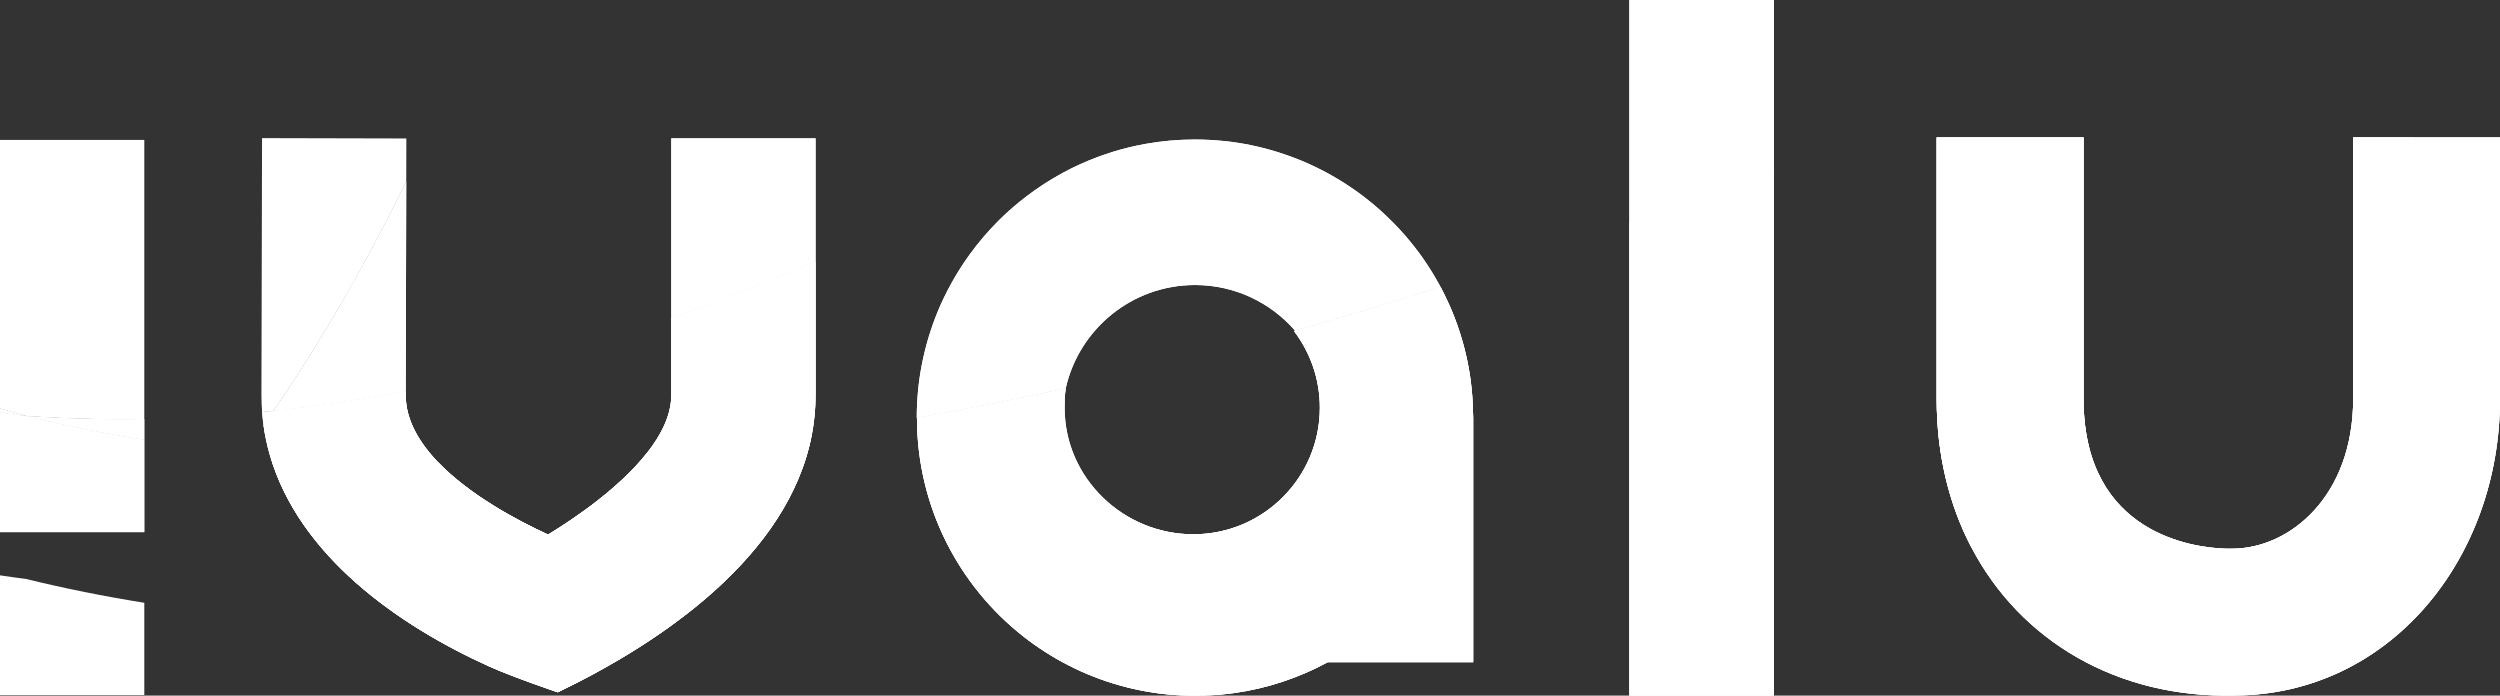 <?xml version="1.0" encoding="utf-8"?>
<!-- Generator: Adobe Illustrator 24.2.3, SVG Export Plug-In . SVG Version: 6.00 Build 0)  -->
<svg version="1.1" id="Ebene_1" xmlns="http://www.w3.org/2000/svg" xmlns:xlink="http://www.w3.org/1999/xlink" x="0px" y="0px"
	 viewBox="0 0 797.84 222" style="enable-background:new 0 0 797.84 222;" xml:space="preserve">
<rect x="0" y="0" width="797.84" height="222" fill="#333333" stroke="none"/>
<style type="text/css">
	.st0{fill:#FFFFFF;}
</style>
<g>
	<path class="st0" d="M566.08,0h-46.05v70.88c15.49-5.67,30.85-11.57,46.05-17.68V0z"/>
	<path class="st0" d="M566.08,0h-46.05v70.88c15.49-5.67,30.85-11.57,46.05-17.68V0z"/>
	<path class="st0" d="M566.08,0h-46.05v70.88c15.49-5.67,30.85-11.57,46.05-17.68V0z"/>
	<path class="st0" d="M419.42,53.08c0.28,0.13,0.56,0.27,0.84,0.4C419.98,53.34,419.7,53.21,419.42,53.08z"/>
	<path class="st0" d="M428.95,58.35c0.27,0.17,0.53,0.34,0.8,0.52C429.49,58.69,429.22,58.52,428.95,58.35z"/>
	<path class="st0" d="M430.48,59.34c0.27,0.18,0.55,0.37,0.82,0.55C431.03,59.71,430.75,59.53,430.48,59.34z"/>
	<path class="st0" d="M432.06,60.42c0.45,0.31,0.89,0.62,1.33,0.94C432.94,61.04,432.5,60.73,432.06,60.42z"/>
	<path class="st0" d="M426.85,57.05c0.26,0.15,0.51,0.31,0.77,0.46C427.37,57.36,427.11,57.21,426.85,57.05z"/>
	<path class="st0" d="M434,61.82c0.29,0.21,0.57,0.42,0.85,0.64C434.57,62.24,434.29,62.03,434,61.82z"/>
	<path class="st0" d="M425.24,56.11c0.26,0.15,0.51,0.3,0.77,0.45C425.76,56.41,425.5,56.26,425.24,56.11z"/>
	<path class="st0" d="M421.43,54.06c0.25,0.13,0.49,0.25,0.74,0.38C421.92,54.31,421.67,54.18,421.43,54.06z"/>
	<path class="st0" d="M423.15,54.96c0.26,0.14,0.52,0.28,0.78,0.42C423.66,55.23,423.4,55.09,423.15,54.96z"/>
	<path class="st0" d="M444.75,71.17c-0.91-0.93-1.84-1.84-2.79-2.73C442.91,69.33,443.85,70.24,444.75,71.17z"/>
	<path class="st0" d="M438.75,65.57c0.59,0.5,1.18,1.01,1.75,1.53C439.92,66.58,439.34,66.07,438.75,65.57z"/>
	<path class="st0" d="M447.99,74.65c0.3,0.34,0.59,0.67,0.88,1.01C448.58,75.33,448.29,74.99,447.99,74.65z"/>
	<path class="st0" d="M445.05,71.47c0.94,0.97,1.85,1.95,2.75,2.96C446.9,73.42,445.99,72.44,445.05,71.47z"/>
	<path class="st0" d="M448.98,75.79c0.6,0.71,1.19,1.42,1.77,2.15C450.17,77.21,449.58,76.49,448.98,75.79z"/>
	<path class="st0" d="M440.69,67.27c0.3,0.27,0.6,0.54,0.89,0.82C441.29,67.81,440.99,67.54,440.69,67.27z"/>
	<path class="st0" d="M450.78,77.98c0.29,0.36,0.57,0.73,0.86,1.09C451.36,78.71,451.07,78.34,450.78,77.98z"/>
	<path class="st0" d="M437.41,64.46c0.29,0.24,0.59,0.48,0.88,0.72C438,64.94,437.71,64.7,437.41,64.46z"/>
	<path class="st0" d="M435.42,62.88c0.51,0.39,1.01,0.79,1.51,1.19C436.43,63.67,435.92,63.27,435.42,62.88z"/>
	<path class="st0" d="M451.77,79.25c0.85,1.11,1.68,2.24,2.48,3.38C453.45,81.48,452.62,80.35,451.77,79.25z"/>
	<path class="st0" d="M454.37,82.81c0.8,1.15,1.57,2.33,2.31,3.52C455.94,85.14,455.17,83.96,454.37,82.81z"/>
	<path class="st0" d="M456.79,86.49c0.75,1.21,1.48,2.44,2.17,3.69C458.27,88.94,457.54,87.7,456.79,86.49z"/>
	<path class="st0" d="M332.68,59.06c0.52-0.34,1.05-0.68,1.58-1.02C333.73,58.38,333.2,58.72,332.68,59.06z"/>
	<path class="st0" d="M325.56,64.26c0.63-0.51,1.27-1.01,1.92-1.51C326.83,63.25,326.19,63.75,325.56,64.26z"/>
	<path class="st0" d="M417.51,52.19c0.23,0.1,0.47,0.21,0.7,0.32C417.98,52.4,417.74,52.3,417.51,52.19z"/>
	<path class="st0" d="M304.91,88.19c0.35-0.6,0.72-1.2,1.08-1.79C305.63,87,305.26,87.59,304.91,88.19z"/>
	<path class="st0" d="M336.62,56.61c0.87-0.51,1.75-1.01,2.64-1.49C338.37,55.6,337.5,56.1,336.62,56.61z"/>
	<path class="st0" d="M398.94,46.26c0.19,0.04,0.38,0.08,0.57,0.12C399.32,46.34,399.13,46.3,398.94,46.26z"/>
	<path class="st0" d="M401.29,46.77c0.07,0.02,0.15,0.03,0.22,0.05C401.44,46.8,401.36,46.78,401.29,46.77z"/>
	<path class="st0" d="M392.53,45.22c0.15,0.02,0.3,0.04,0.46,0.06C392.83,45.26,392.68,45.23,392.53,45.22z"/>
	<path class="st0" d="M390.13,44.95c0.15,0.01,0.3,0.03,0.45,0.04C390.43,44.98,390.28,44.96,390.13,44.95z"/>
	<path class="st0" d="M394.56,45.5c0.18,0.03,0.35,0.05,0.53,0.08C394.91,45.55,394.73,45.52,394.56,45.5z"/>
	<path class="st0" d="M403.27,47.25c0.2,0.05,0.39,0.1,0.59,0.15C403.67,47.35,403.47,47.3,403.27,47.25z"/>
	<path class="st0" d="M388,44.76c0.17,0.01,0.34,0.03,0.52,0.04C388.34,44.79,388.17,44.78,388,44.76z"/>
	<path class="st0" d="M411.7,49.84c0.2,0.07,0.39,0.15,0.59,0.22C412.09,49.99,411.89,49.91,411.7,49.84z"/>
	<path class="st0" d="M413.51,50.52c0.22,0.08,0.43,0.17,0.65,0.25C413.94,50.69,413.72,50.61,413.51,50.52z"/>
	<path class="st0" d="M415.78,51.44c0.19,0.08,0.37,0.16,0.56,0.24C416.15,51.6,415.97,51.52,415.78,51.44z"/>
	<path class="st0" d="M409.44,49.06c0.19,0.06,0.38,0.12,0.56,0.19C409.81,49.18,409.63,49.12,409.44,49.06z"/>
	<path class="st0" d="M407.53,48.44c0.2,0.06,0.4,0.12,0.6,0.19C407.92,48.57,407.73,48.5,407.53,48.44z"/>
	<path class="st0" d="M405.33,47.8c0.14,0.04,0.28,0.08,0.42,0.12C405.62,47.87,405.48,47.84,405.33,47.8z"/>
	<path class="st0" d="M396.99,45.89c0.12,0.02,0.23,0.04,0.35,0.06C397.23,45.93,397.11,45.91,396.99,45.89z"/>
	<path class="st0" d="M309.57,81.1c2.74-3.76,5.76-7.3,9.04-10.59C315.33,73.79,312.31,77.34,309.57,81.1z"/>
	<path class="st0" d="M385.69,44.63c0.1,0,0.21,0.01,0.31,0.01C385.9,44.63,385.8,44.63,385.69,44.63z"/>
	<path class="st0" d="M383.4,44.54c0.18,0,0.36,0.01,0.55,0.01C383.77,44.55,383.59,44.55,383.4,44.54z"/>
	<path class="st0" d="M350.08,50.2c0.5-0.19,0.99-0.37,1.49-0.55C351.07,49.83,350.58,50.01,350.08,50.2z"/>
	<polygon class="st0" points="381.37,44.52 381.37,44.52 381.37,44.52 	"/>
	<path class="st0" d="M410,49.24c0.57,0.19,1.13,0.39,1.7,0.6C411.14,49.64,410.57,49.44,410,49.24z"/>
	<path class="st0" d="M403.86,47.4c0.49,0.13,0.98,0.26,1.47,0.4C404.85,47.66,404.36,47.53,403.86,47.4z"/>
	<path class="st0" d="M420.26,53.48c0.39,0.19,0.78,0.38,1.17,0.58C421.04,53.86,420.65,53.67,420.26,53.48z"/>
	<path class="st0" d="M456.69,86.33c0.03,0.05,0.07,0.11,0.1,0.16C456.75,86.44,456.72,86.38,456.69,86.33z"/>
	<path class="st0" d="M408.12,48.63c0.44,0.14,0.88,0.28,1.32,0.43C409,48.91,408.56,48.77,408.12,48.63z"/>
	<path class="st0" d="M412.29,50.06c0.41,0.15,0.82,0.31,1.22,0.46C413.1,50.37,412.7,50.21,412.29,50.06z"/>
	<path class="st0" d="M416.34,51.68c0.39,0.17,0.78,0.34,1.17,0.51C417.12,52.02,416.73,51.85,416.34,51.68z"/>
	<path class="st0" d="M418.21,52.51c0.41,0.19,0.81,0.37,1.21,0.57C419.02,52.88,418.62,52.7,418.21,52.51z"/>
	<path class="st0" d="M414.15,50.78c0.54,0.22,1.09,0.44,1.63,0.66C415.24,51.21,414.7,50.99,414.15,50.78z"/>
	<path class="st0" d="M405.76,47.91c0.59,0.17,1.18,0.35,1.77,0.53C406.94,48.26,406.35,48.08,405.76,47.91z"/>
	<path class="st0" d="M386,44.64c0.67,0.03,1.33,0.08,1.99,0.13C387.33,44.72,386.67,44.67,386,44.64z"/>
	<path class="st0" d="M388.51,44.81c0.54,0.04,1.08,0.09,1.62,0.14C389.59,44.9,389.05,44.85,388.51,44.81z"/>
	<path class="st0" d="M383.95,44.56c0.58,0.02,1.16,0.04,1.74,0.07C385.11,44.6,384.53,44.58,383.95,44.56z"/>
	<path class="st0" d="M381.37,44.52c0.68,0,1.36,0.01,2.04,0.03C382.73,44.53,382.05,44.52,381.37,44.52z"/>
	<path class="st0" d="M390.58,44.99c0.65,0.07,1.3,0.14,1.95,0.22C391.88,45.13,391.23,45.06,390.58,44.99z"/>
	<path class="st0" d="M401.51,46.82c0.59,0.14,1.18,0.28,1.76,0.43C402.69,47.1,402.1,46.95,401.51,46.82z"/>
	<path class="st0" d="M399.51,46.38c0.59,0.12,1.19,0.25,1.78,0.39C400.7,46.63,400.11,46.5,399.51,46.38z"/>
	<path class="st0" d="M392.98,45.28c0.53,0.07,1.05,0.14,1.57,0.22C394.03,45.42,393.51,45.34,392.98,45.28z"/>
	<path class="st0" d="M395.08,45.57c0.64,0.1,1.28,0.2,1.91,0.32C396.36,45.78,395.72,45.67,395.08,45.57z"/>
	<path class="st0" d="M397.34,45.96c0.54,0.1,1.07,0.2,1.6,0.31C398.41,46.16,397.88,46.05,397.34,45.96z"/>
	<path class="st0" d="M447.8,74.43c0.07,0.07,0.13,0.15,0.2,0.22C447.93,74.58,447.86,74.51,447.8,74.43z"/>
	<path class="st0" d="M458.96,90.19c0.02,0.03,0.04,0.07,0.06,0.1C459,90.25,458.98,90.22,458.96,90.19z"/>
	<path class="st0" d="M448.87,75.67c0.03,0.04,0.07,0.08,0.1,0.12C448.94,75.75,448.91,75.71,448.87,75.67z"/>
	<path class="st0" d="M444.75,71.17c0.1,0.1,0.2,0.2,0.3,0.3C444.95,71.37,444.85,71.27,444.75,71.17z"/>
	<path class="st0" d="M441.59,68.09c0.13,0.12,0.25,0.24,0.38,0.35C441.84,68.32,441.71,68.21,441.59,68.09z"/>
	<path class="st0" d="M451.64,79.08c0.04,0.06,0.09,0.11,0.13,0.17C451.73,79.19,451.68,79.13,451.64,79.08z"/>
	<path class="st0" d="M381.37,44.52c-5.36,0-10.61,0.48-15.71,1.39C370.76,44.99,376,44.52,381.37,44.52L381.37,44.52z"/>
	<path class="st0" d="M454.25,82.63c0.04,0.06,0.08,0.12,0.13,0.18C454.33,82.75,454.29,82.69,454.25,82.63z"/>
	<path class="st0" d="M450.75,77.94c0.01,0.02,0.03,0.03,0.04,0.05C450.77,77.97,450.76,77.95,450.75,77.94z"/>
	<path class="st0" d="M436.93,64.07c0.16,0.13,0.33,0.26,0.49,0.39C437.25,64.33,437.09,64.2,436.93,64.07z"/>
	<path class="st0" d="M426.01,56.56c0.28,0.16,0.56,0.33,0.84,0.5C426.57,56.89,426.29,56.72,426.01,56.56z"/>
	<path class="st0" d="M427.62,57.52c0.45,0.27,0.89,0.55,1.33,0.83C428.51,58.07,428.07,57.79,427.62,57.52z"/>
	<path class="st0" d="M429.75,58.87c0.24,0.16,0.49,0.32,0.73,0.48C430.24,59.18,429.99,59.02,429.75,58.87z"/>
	<path class="st0" d="M423.92,55.37c0.44,0.24,0.88,0.49,1.32,0.74C424.81,55.86,424.36,55.62,423.92,55.37z"/>
	<path class="st0" d="M422.16,54.44c0.33,0.17,0.65,0.34,0.98,0.52C422.82,54.78,422.49,54.61,422.16,54.44z"/>
	<path class="st0" d="M431.3,59.9c0.25,0.17,0.5,0.35,0.76,0.52C431.8,60.24,431.55,60.07,431.3,59.9z"/>
	<path class="st0" d="M438.29,65.18c0.15,0.13,0.31,0.26,0.46,0.39C438.59,65.44,438.44,65.31,438.29,65.18z"/>
	<path class="st0" d="M440.5,67.1c0.06,0.06,0.13,0.11,0.19,0.17C440.63,67.21,440.56,67.16,440.5,67.1z"/>
	<path class="st0" d="M433.38,61.36c0.21,0.15,0.42,0.3,0.62,0.45C433.8,61.66,433.59,61.51,433.38,61.36z"/>
	<path class="st0" d="M434.86,62.45c0.19,0.14,0.37,0.28,0.56,0.43C435.23,62.74,435.04,62.59,434.86,62.45z"/>
	<path class="st0" d="M302.33,92.86c0.81-1.59,1.68-3.14,2.58-4.67C304.01,89.72,303.14,91.27,302.33,92.86z"/>
	<path class="st0" d="M351.57,49.65c1.12-0.4,2.26-0.78,3.4-1.14C353.83,48.86,352.7,49.25,351.57,49.65z"/>
	<path class="st0" d="M334.26,58.05c0.78-0.49,1.57-0.97,2.37-1.44C335.83,57.08,335.04,57.56,334.26,58.05z"/>
	<path class="st0" d="M305.99,86.4c1.13-1.81,2.32-3.58,3.58-5.31C308.32,82.82,307.12,84.59,305.99,86.4z"/>
	<path class="st0" d="M339.26,55.12c3.47-1.88,7.09-3.52,10.82-4.93C346.35,51.6,342.74,53.25,339.26,55.12z"/>
	<path class="st0" d="M327.48,62.75c1.69-1.29,3.42-2.52,5.2-3.69C330.9,60.23,329.16,61.46,327.48,62.75z"/>
	<path class="st0" d="M318.61,70.51c2.2-2.2,4.52-4.29,6.95-6.25C323.14,66.22,320.82,68.31,318.61,70.51z"/>
	<path class="st0" d="M770.71,43.88h-19.73v19.81C757.68,57.05,764.26,50.44,770.71,43.88z"/>
	<path class="st0" d="M770.71,43.88h-19.73v19.81C757.68,57.05,764.26,50.44,770.71,43.88z"/>
	<path class="st0" d="M770.71,43.88h-19.73v19.81C757.68,57.05,764.26,50.44,770.71,43.88z"/>
	<path class="st0" d="M770.71,43.88h-19.73v19.81C757.68,57.05,764.26,50.44,770.71,43.88z"/>
	<path class="st0" d="M129.65,57.99l0.03-13.8l-46.05-0.11l-0.2,82c0,1.84,0.08,3.65,0.22,5.44c1.21-0.12,2.42-0.25,3.63-0.38
		C102.94,108.44,116.96,83.81,129.65,57.99z"/>
	<path class="st0" d="M0,130.38c2.74,0.82,5.5,1.62,8.28,2.38c12.6,0.88,25.19,1.18,37.77,0.97V44.65H0V130.38z"/>
	<path class="st0" d="M0,130.38v1.24c2.74,0.42,5.5,0.81,8.28,1.15C5.5,132,2.74,131.2,0,130.38z"/>
	<path class="st0" d="M0,130.38v1.24c2.74,0.42,5.5,0.81,8.28,1.15C5.5,132,2.74,131.2,0,130.38z"/>
	<path class="st0" d="M83.65,131.53c0.11,1.41,0.26,2.8,0.45,4.17c1.07-1.51,2.13-3.02,3.18-4.55
		C86.07,131.28,84.86,131.41,83.65,131.53z"/>
	<path class="st0" d="M83.65,131.53c0.11,1.41,0.26,2.8,0.45,4.17c1.07-1.51,2.13-3.02,3.18-4.55
		C86.07,131.28,84.86,131.41,83.65,131.53z"/>
	<path class="st0" d="M8.28,132.76c12.31,3.02,24.92,5.55,37.77,7.61v-6.64C33.47,133.94,20.88,133.63,8.28,132.76z"/>
	<path class="st0" d="M8.28,132.76c12.31,3.02,24.92,5.55,37.77,7.61v-6.64C33.47,133.94,20.88,133.63,8.28,132.76z"/>
	<path class="st0" d="M0,131.61v38.22h46.05v-29.46c-12.86-2.06-25.46-4.59-37.77-7.61C5.5,132.42,2.74,132.03,0,131.61z"/>
	<path class="st0" d="M0,131.61v38.22h46.05v-29.46c-12.86-2.06-25.46-4.59-37.77-7.61C5.5,132.42,2.74,132.03,0,131.61z"/>
	<path class="st0" d="M0,183.61v38.22h46.05v-29.46c-12.86-2.06-25.46-4.59-37.77-7.61C5.5,184.42,2.74,184.03,0,183.61z"/>
	<path class="st0" d="M797.84,127.3V43.88h-27.13c-6.44,6.56-13.02,13.17-19.73,19.81v63.6c0,31.13-20.29,47.81-38.63,47.81
		c-2.65,0.09-37.58,0.57-45.72-32.72c-12.25,10.75-24.78,21.47-37.58,32.1c15.72,30.23,46.9,48.38,84.09,47.48
		C762.46,221.74,797.84,178.52,797.84,127.3z"/>
	<path class="st0" d="M797.84,127.3V43.88h-27.13c-6.44,6.56-13.02,13.17-19.73,19.81v63.6c0,31.13-20.29,47.81-38.63,47.81
		c-2.65,0.09-37.58,0.57-45.72-32.72c-12.25,10.75-24.78,21.47-37.58,32.1c15.72,30.23,46.9,48.38,84.09,47.48
		C762.46,221.74,797.84,178.52,797.84,127.3z"/>
	<path class="st0" d="M797.84,127.3V43.88h-27.13c-6.44,6.56-13.02,13.17-19.73,19.81v63.6c0,31.13-20.29,47.81-38.63,47.81
		c-2.65,0.09-37.58,0.57-45.72-32.72c-12.25,10.75-24.78,21.47-37.58,32.1c15.72,30.23,46.9,48.38,84.09,47.48
		C762.46,221.74,797.84,178.52,797.84,127.3z"/>
	<path class="st0" d="M129.49,124.79l0.16-66.8c-12.69,25.81-26.7,50.44-42.37,73.16C101.37,129.64,115.44,127.51,129.49,124.79z"/>
	<path class="st0" d="M129.49,124.79l0.16-66.8c-12.69,25.81-26.7,50.44-42.37,73.16C101.37,129.64,115.44,127.51,129.49,124.79z"/>
	<path class="st0" d="M260.28,44.14h-46.05v57.33c15.4-5.44,30.76-11.5,46.05-18.12V44.14z"/>
	<path class="st0" d="M260.28,44.14h-46.05v57.33c15.4-5.44,30.76-11.5,46.05-18.12V44.14z"/>
	<path class="st0" d="M260.28,126.11V83.35c-15.3,6.62-30.65,12.67-46.05,18.12v24.65c0,6.29-3.15,12.62-7.84,18.55
		c17.4-1.47,34.99-3.48,52.71-6C259.87,134.6,260.28,130.42,260.28,126.11z"/>
	<path class="st0" d="M260.28,126.11V83.35c-15.3,6.62-30.65,12.67-46.05,18.12v24.65c0,6.29-3.15,12.62-7.84,18.55
		c17.4-1.47,34.99-3.48,52.71-6C259.87,134.6,260.28,130.42,260.28,126.11z"/>
	<path class="st0" d="M260.28,126.11V83.35c-15.3,6.62-30.65,12.67-46.05,18.12v24.65c0,6.29-3.15,12.62-7.84,18.55
		c17.4-1.47,34.99-3.48,52.71-6C259.87,134.6,260.28,130.42,260.28,126.11z"/>
	<path class="st0" d="M129.48,126.17l0-1.38c-14.05,2.72-28.12,4.86-42.21,6.36c-1.05,1.53-2.11,3.04-3.18,4.55
		c0.46,3.28,1.15,6.46,2.04,9.55c17.54,1.5,35.45,2.23,53.68,2.26C133.72,141.17,129.5,133.96,129.48,126.17z"/>
	<path class="st0" d="M129.48,126.17l0-1.38c-14.05,2.72-28.12,4.86-42.21,6.36c-1.05,1.53-2.11,3.04-3.18,4.55
		c0.46,3.28,1.15,6.46,2.04,9.55c17.54,1.5,35.45,2.23,53.68,2.26C133.72,141.17,129.5,133.96,129.48,126.17z"/>
	<path class="st0" d="M129.48,126.17l0-1.38c-14.05,2.72-28.12,4.86-42.21,6.36c-1.05,1.53-2.11,3.04-3.18,4.55
		c0.46,3.28,1.15,6.46,2.04,9.55c17.54,1.5,35.45,2.23,53.68,2.26C133.72,141.17,129.5,133.96,129.48,126.17z"/>
	<path class="st0" d="M156.04,212.64c7.77,3.51,21.94,8.29,21.94,8.29c33.12-15.9,73.72-43.45,81.11-82.26
		c-17.72,2.52-35.31,4.53-52.71,6c-8.61,10.89-22.41,20.42-31.47,25.94c-9.84-4.5-25.02-12.62-35.09-23.09
		c-18.23-0.03-36.15-0.76-53.68-2.26C95.44,177.35,127.08,199.56,156.04,212.64z"/>
	<path class="st0" d="M156.04,212.64c7.77,3.51,21.94,8.29,21.94,8.29c33.12-15.9,73.72-43.45,81.11-82.26
		c-17.72,2.52-35.31,4.53-52.71,6c-8.61,10.89-22.41,20.42-31.47,25.94c-9.84-4.5-25.02-12.62-35.09-23.09
		c-18.23-0.03-36.15-0.76-53.68-2.26C95.44,177.35,127.08,199.56,156.04,212.64z"/>
	<path class="st0" d="M156.04,212.64c7.77,3.51,21.94,8.29,21.94,8.29c33.12-15.9,73.72-43.45,81.11-82.26
		c-17.72,2.52-35.31,4.53-52.71,6c-8.61,10.89-22.41,20.42-31.47,25.94c-9.84-4.5-25.02-12.62-35.09-23.09
		c-18.23-0.03-36.15-0.76-53.68-2.26C95.44,177.35,127.08,199.56,156.04,212.64z"/>
	<path class="st0" d="M156.04,212.64c7.77,3.51,21.94,8.29,21.94,8.29c33.12-15.9,73.72-43.45,81.11-82.26
		c-17.72,2.52-35.31,4.53-52.71,6c-8.61,10.89-22.41,20.42-31.47,25.94c-9.84-4.5-25.02-12.62-35.09-23.09
		c-18.23-0.03-36.15-0.76-53.68-2.26C95.44,177.35,127.08,199.56,156.04,212.64z"/>
	<path class="st0" d="M468.65,117.18c0.04,0.22,0.08,0.43,0.12,0.65C468.73,117.61,468.69,117.39,468.65,117.18z"/>
	<path class="st0" d="M468.21,114.96c0.06,0.26,0.11,0.53,0.16,0.79C468.32,115.49,468.27,115.22,468.21,114.96z"/>
	<path class="st0" d="M469.35,121.66c0.02,0.14,0.04,0.27,0.05,0.41C469.39,121.93,469.37,121.79,469.35,121.66z"/>
	<path class="st0" d="M465.96,106.39c0.1,0.32,0.2,0.64,0.3,0.96C466.16,107.03,466.06,106.71,465.96,106.39z"/>
	<path class="st0" d="M466.54,108.31c0.12,0.42,0.24,0.85,0.36,1.27C466.79,109.16,466.67,108.73,466.54,108.31z"/>
	<path class="st0" d="M467.16,110.54c0.07,0.28,0.15,0.55,0.22,0.83C467.31,111.09,467.24,110.82,467.16,110.54z"/>
	<path class="st0" d="M467.75,112.89c0.06,0.25,0.12,0.51,0.18,0.76C467.87,113.4,467.81,113.15,467.75,112.89z"/>
	<path class="st0" d="M469.05,119.56c0.03,0.18,0.05,0.36,0.08,0.54C469.11,119.92,469.08,119.74,469.05,119.56z"/>
	<path class="st0" d="M460.86,93.78c-0.59-1.18-1.2-2.35-1.84-3.5c0.23,0.42,0.46,0.85,0.69,1.27
		C460.1,92.3,460.48,93.04,460.86,93.78z"/>
	<path class="st0" d="M292.62,133.33c0-0.02,0-0.05,0-0.07l0,0c0,28.34,13.29,53.58,33.98,69.83
		C305.93,186.86,292.65,161.65,292.62,133.33z"/>
	<path class="st0" d="M469.62,123.93c0.02,0.17,0.03,0.34,0.05,0.51C469.65,124.27,469.64,124.1,469.62,123.93z"/>
	<path class="st0" d="M469.84,126.35c0.01,0.1,0.01,0.2,0.02,0.3C469.85,126.55,469.85,126.45,469.84,126.35z"/>
	<path class="st0" d="M470.07,130.79c0,0.14,0.01,0.28,0.01,0.42C470.08,131.07,470.07,130.93,470.07,130.79z"/>
	<path class="st0" d="M469.97,128.44c0.01,0.13,0.01,0.26,0.02,0.38C469.99,128.7,469.98,128.57,469.97,128.44z"/>
	<path class="st0" d="M462.69,97.71c0.29,0.66,0.57,1.32,0.84,1.99C463.26,99.04,462.98,98.37,462.69,97.71z"/>
	<path class="st0" d="M463.69,100.08c0.15,0.37,0.3,0.74,0.44,1.12C463.99,100.82,463.84,100.45,463.69,100.08z"/>
	<path class="st0" d="M464.17,101.3c0.27,0.71,0.54,1.43,0.8,2.15C464.71,102.72,464.44,102.01,464.17,101.3z"/>
	<path class="st0" d="M465.18,104.05c0.18,0.52,0.36,1.05,0.53,1.58C465.54,105.1,465.36,104.57,465.18,104.05z"/>
	<path class="st0" d="M460.97,94.01c0.56,1.12,1.09,2.26,1.6,3.41C462.06,96.27,461.52,95.13,460.97,94.01z"/>
	<path class="st0" d="M348.84,215.85c-0.51-0.2-1.02-0.41-1.53-0.62C347.82,215.44,348.32,215.65,348.84,215.85z"/>
	<path class="st0" d="M350.86,216.62c-0.47-0.17-0.94-0.35-1.41-0.54C349.92,216.27,350.39,216.45,350.86,216.62z"/>
	<path class="st0" d="M346.83,215.03c-0.52-0.22-1.03-0.45-1.54-0.67C345.8,214.59,346.32,214.81,346.83,215.03z"/>
	<path class="st0" d="M352.91,217.34c-0.48-0.16-0.96-0.33-1.44-0.51C351.95,217.01,352.43,217.18,352.91,217.34z"/>
	<path class="st0" d="M340.98,212.3c-0.55-0.28-1.09-0.57-1.63-0.86C339.89,211.73,340.43,212.02,340.98,212.3z"/>
	<path class="st0" d="M344.86,214.17c-0.51-0.23-1.01-0.47-1.51-0.71C343.85,213.7,344.35,213.94,344.86,214.17z"/>
	<path class="st0" d="M342.9,213.26c-0.53-0.25-1.05-0.52-1.57-0.78C341.85,212.74,342.38,213,342.9,213.26z"/>
	<path class="st0" d="M357.08,218.64c-0.45-0.13-0.9-0.27-1.36-0.4C356.17,218.37,356.62,218.51,357.08,218.64z"/>
	<path class="st0" d="M354.98,218.01c-0.46-0.14-0.91-0.29-1.37-0.44C354.07,217.72,354.53,217.87,354.98,218.01z"/>
	<path class="st0" d="M339.08,211.3c-0.55-0.3-1.09-0.6-1.63-0.91C337.99,210.7,338.53,211,339.08,211.3z"/>
	<path class="st0" d="M328.29,204.39c-0.56-0.42-1.11-0.84-1.66-1.27C327.18,203.55,327.73,203.97,328.29,204.39z"/>
	<path class="st0" d="M295.15,112.18c0.33-1.37,0.7-2.72,1.09-4.06C295.85,109.46,295.48,110.81,295.15,112.18z"/>
	<path class="st0" d="M297.05,105.53c0.45-1.37,0.93-2.72,1.44-4.06C297.98,102.81,297.5,104.16,297.05,105.53z"/>
	<path class="st0" d="M300.21,97.31c0.67-1.5,1.37-2.99,2.12-4.44C301.58,94.32,300.88,95.8,300.21,97.31z"/>
	<path class="st0" d="M294.21,116.52c0.13-0.7,0.28-1.4,0.43-2.1C294.48,115.12,294.34,115.82,294.21,116.52z"/>
	<path class="st0" d="M331.77,206.86c-0.56-0.38-1.12-0.76-1.67-1.15C330.65,206.09,331.21,206.48,331.77,206.86z"/>
	<path class="st0" d="M335.37,209.16c-0.55-0.33-1.09-0.67-1.62-1.01C334.28,208.49,334.82,208.83,335.37,209.16z"/>
	<path class="st0" d="M333.55,208.03c-0.55-0.35-1.09-0.71-1.64-1.08C332.46,207.32,333,207.68,333.55,208.03z"/>
	<path class="st0" d="M330.01,205.64c-0.56-0.4-1.11-0.8-1.66-1.21C328.9,204.84,329.45,205.24,330.01,205.64z"/>
	<path class="st0" d="M337.21,210.25c-0.53-0.31-1.06-0.62-1.59-0.94C336.14,209.63,336.67,209.95,337.21,210.25z"/>
	<path class="st0" d="M298.49,101.47c0.54-1.41,1.11-2.79,1.72-4.16C299.61,98.68,299.03,100.06,298.49,101.47z"/>
	<path class="st0" d="M296.24,108.12c0.26-0.87,0.53-1.73,0.81-2.59C296.77,106.38,296.5,107.25,296.24,108.12z"/>
	<path class="st0" d="M294.63,114.42c0.16-0.75,0.33-1.5,0.52-2.24C294.97,112.92,294.8,113.67,294.63,114.42z"/>
	<path class="st0" d="M292.62,133.26L292.62,133.26c0-5.72,0.55-11.32,1.58-16.74C293.17,121.94,292.62,127.54,292.62,133.26z"/>
	<path class="st0" d="M340.11,123.92c4.25-18.87,21.11-32.96,41.26-32.96c12.75,0,24.17,5.64,31.93,14.56
		c15.52-4.38,31-9.04,46.42-13.96c-0.23-0.43-0.46-0.85-0.69-1.27c-0.02-0.03-0.04-0.07-0.06-0.1c-0.7-1.25-1.42-2.48-2.17-3.69
		c-0.03-0.05-0.07-0.11-0.1-0.16c-0.74-1.19-1.52-2.36-2.31-3.52c-0.04-0.06-0.08-0.12-0.13-0.18c-0.8-1.15-1.62-2.28-2.48-3.38
		c-0.04-0.06-0.09-0.11-0.13-0.17c-0.28-0.37-0.57-0.73-0.86-1.09c-0.01-0.02-0.03-0.03-0.04-0.05c-0.58-0.73-1.17-1.44-1.77-2.15
		c-0.03-0.04-0.07-0.08-0.1-0.12c-0.29-0.34-0.58-0.68-0.88-1.01c-0.07-0.07-0.13-0.15-0.2-0.22c-0.89-1.01-1.81-1.99-2.75-2.96
		c-0.1-0.1-0.2-0.2-0.3-0.3c-0.91-0.93-1.84-1.84-2.79-2.73c-0.13-0.12-0.25-0.24-0.38-0.35c-0.3-0.27-0.59-0.55-0.89-0.82
		c-0.06-0.06-0.13-0.11-0.19-0.17c-0.58-0.52-1.16-1.03-1.75-1.53c-0.15-0.13-0.3-0.26-0.46-0.39c-0.29-0.24-0.58-0.49-0.88-0.72
		c-0.16-0.13-0.32-0.26-0.49-0.39c-0.5-0.4-1-0.8-1.51-1.19c-0.19-0.14-0.37-0.29-0.56-0.43c-0.28-0.21-0.57-0.43-0.85-0.64
		c-0.21-0.15-0.41-0.3-0.62-0.45c-0.44-0.32-0.88-0.63-1.33-0.94c-0.25-0.18-0.5-0.35-0.76-0.52c-0.27-0.19-0.55-0.37-0.82-0.55
		c-0.24-0.16-0.48-0.32-0.73-0.48c-0.27-0.17-0.53-0.35-0.8-0.52c-0.44-0.28-0.89-0.56-1.33-0.83c-0.26-0.16-0.51-0.31-0.77-0.46
		c-0.28-0.17-0.56-0.33-0.84-0.5c-0.26-0.15-0.51-0.3-0.77-0.45c-0.44-0.25-0.88-0.5-1.32-0.74c-0.26-0.14-0.52-0.28-0.78-0.42
		c-0.33-0.17-0.65-0.35-0.98-0.52c-0.25-0.13-0.49-0.25-0.74-0.38c-0.39-0.2-0.78-0.39-1.17-0.58c-0.28-0.14-0.56-0.27-0.84-0.4
		c-0.4-0.19-0.81-0.38-1.21-0.57c-0.23-0.11-0.47-0.21-0.7-0.32c-0.39-0.17-0.78-0.35-1.17-0.51c-0.19-0.08-0.37-0.16-0.56-0.24
		c-0.54-0.23-1.08-0.45-1.63-0.66c-0.21-0.09-0.43-0.17-0.65-0.25c-0.41-0.16-0.81-0.31-1.22-0.46c-0.2-0.07-0.39-0.15-0.59-0.22
		c-0.56-0.2-1.13-0.4-1.7-0.6c-0.19-0.06-0.38-0.13-0.56-0.19c-0.44-0.15-0.88-0.29-1.32-0.43c-0.2-0.06-0.4-0.13-0.6-0.19
		c-0.59-0.18-1.18-0.36-1.77-0.53c-0.14-0.04-0.28-0.08-0.42-0.12c-0.49-0.14-0.98-0.27-1.47-0.4c-0.2-0.05-0.39-0.1-0.59-0.15
		c-0.58-0.15-1.17-0.29-1.76-0.43c-0.07-0.02-0.15-0.03-0.22-0.05c-0.59-0.14-1.18-0.26-1.78-0.39c-0.19-0.04-0.38-0.08-0.57-0.12
		c-0.53-0.11-1.07-0.21-1.6-0.31c-0.12-0.02-0.23-0.04-0.35-0.06c-0.63-0.11-1.27-0.22-1.91-0.32c-0.18-0.03-0.35-0.05-0.53-0.08
		c-0.52-0.08-1.05-0.15-1.57-0.22c-0.15-0.02-0.3-0.04-0.46-0.06c-0.65-0.08-1.3-0.16-1.95-0.22c-0.15-0.02-0.3-0.03-0.45-0.04
		c-0.54-0.05-1.08-0.1-1.62-0.14c-0.17-0.01-0.34-0.03-0.52-0.04c-0.66-0.05-1.33-0.09-1.99-0.13c-0.1-0.01-0.21-0.01-0.31-0.01
		c-0.58-0.03-1.16-0.05-1.74-0.07c-0.18-0.01-0.36-0.01-0.55-0.01c-0.68-0.02-1.36-0.03-2.04-0.03c0,0,0,0,0,0
		c-5.36,0-10.61,0.48-15.71,1.39c-3.64,0.65-7.21,1.52-10.68,2.6c-1.14,0.36-2.28,0.74-3.4,1.14c-0.5,0.18-1,0.36-1.49,0.55
		c-3.73,1.41-7.35,3.05-10.82,4.93c-0.89,0.48-1.77,0.98-2.64,1.49c-0.8,0.47-1.59,0.95-2.37,1.44c-0.53,0.33-1.06,0.67-1.58,1.02
		c-1.78,1.17-3.51,2.4-5.2,3.69c-0.65,0.49-1.28,1-1.92,1.51c-2.42,1.96-4.75,4.05-6.95,6.25c-3.28,3.28-6.3,6.83-9.04,10.59
		c-1.25,1.72-2.45,3.49-3.58,5.31c-0.37,0.59-0.73,1.19-1.08,1.79c-0.9,1.53-1.77,3.08-2.58,4.67c-0.75,1.46-1.45,2.94-2.12,4.44
		c-0.61,1.37-1.18,2.76-1.72,4.16c-0.51,1.34-0.99,2.69-1.44,4.06c-0.28,0.86-0.55,1.72-0.81,2.59c-0.4,1.34-0.76,2.69-1.09,4.06
		c-0.18,0.74-0.35,1.49-0.52,2.24c-0.15,0.7-0.29,1.4-0.43,2.1c-1.04,5.42-1.58,11.02-1.58,16.74c0,0.02,0,0.05,0,0.07
		C308.39,130.56,324.24,127.41,340.11,123.92z"/>
	<path class="st0" d="M340.11,123.92c4.25-18.87,21.11-32.96,41.26-32.96c12.75,0,24.17,5.64,31.93,14.56
		c15.52-4.38,31-9.04,46.42-13.96c-0.23-0.43-0.46-0.85-0.69-1.27c-0.02-0.03-0.04-0.07-0.06-0.1c-0.7-1.25-1.42-2.48-2.17-3.69
		c-0.03-0.05-0.07-0.11-0.1-0.16c-0.74-1.19-1.52-2.36-2.31-3.52c-0.04-0.06-0.08-0.12-0.13-0.18c-0.8-1.15-1.62-2.28-2.48-3.38
		c-0.04-0.06-0.09-0.11-0.13-0.17c-0.28-0.37-0.57-0.73-0.86-1.09c-0.01-0.02-0.03-0.03-0.04-0.05c-0.58-0.73-1.17-1.44-1.77-2.15
		c-0.03-0.04-0.07-0.08-0.1-0.12c-0.29-0.34-0.58-0.68-0.88-1.01c-0.07-0.07-0.13-0.15-0.2-0.22c-0.89-1.01-1.81-1.99-2.75-2.96
		c-0.1-0.1-0.2-0.2-0.3-0.3c-0.91-0.93-1.84-1.84-2.79-2.73c-0.13-0.12-0.25-0.24-0.38-0.35c-0.3-0.27-0.59-0.55-0.89-0.82
		c-0.06-0.06-0.13-0.11-0.19-0.17c-0.58-0.52-1.16-1.03-1.75-1.53c-0.15-0.13-0.3-0.26-0.46-0.39c-0.29-0.24-0.58-0.49-0.88-0.72
		c-0.16-0.13-0.32-0.26-0.49-0.39c-0.5-0.4-1-0.8-1.51-1.19c-0.19-0.14-0.37-0.29-0.56-0.43c-0.28-0.21-0.57-0.43-0.85-0.64
		c-0.21-0.15-0.41-0.3-0.62-0.45c-0.44-0.32-0.88-0.63-1.33-0.94c-0.25-0.18-0.5-0.35-0.76-0.52c-0.27-0.19-0.55-0.37-0.82-0.55
		c-0.24-0.16-0.48-0.32-0.73-0.48c-0.27-0.17-0.53-0.35-0.8-0.52c-0.44-0.28-0.89-0.56-1.33-0.83c-0.26-0.16-0.51-0.31-0.77-0.46
		c-0.28-0.17-0.56-0.33-0.84-0.5c-0.26-0.15-0.51-0.3-0.77-0.45c-0.44-0.25-0.88-0.5-1.32-0.74c-0.26-0.14-0.52-0.28-0.78-0.42
		c-0.33-0.17-0.65-0.35-0.98-0.52c-0.25-0.13-0.49-0.25-0.74-0.38c-0.39-0.2-0.78-0.39-1.17-0.58c-0.28-0.14-0.56-0.27-0.84-0.4
		c-0.4-0.19-0.81-0.38-1.21-0.57c-0.23-0.11-0.47-0.21-0.7-0.32c-0.39-0.17-0.78-0.35-1.17-0.51c-0.19-0.08-0.37-0.16-0.56-0.24
		c-0.54-0.23-1.08-0.45-1.63-0.66c-0.21-0.09-0.43-0.17-0.65-0.25c-0.41-0.16-0.81-0.31-1.22-0.46c-0.2-0.07-0.39-0.15-0.59-0.22
		c-0.56-0.2-1.13-0.4-1.7-0.6c-0.19-0.06-0.38-0.13-0.56-0.19c-0.44-0.15-0.88-0.29-1.32-0.43c-0.2-0.06-0.4-0.13-0.6-0.19
		c-0.59-0.18-1.18-0.36-1.77-0.53c-0.14-0.04-0.28-0.08-0.42-0.12c-0.49-0.14-0.98-0.27-1.47-0.4c-0.2-0.05-0.39-0.1-0.59-0.15
		c-0.58-0.15-1.17-0.29-1.76-0.43c-0.07-0.02-0.15-0.03-0.22-0.05c-0.59-0.14-1.18-0.26-1.78-0.39c-0.19-0.04-0.38-0.08-0.57-0.12
		c-0.53-0.11-1.07-0.21-1.6-0.31c-0.12-0.02-0.23-0.04-0.35-0.06c-0.63-0.11-1.27-0.22-1.91-0.32c-0.18-0.03-0.35-0.05-0.53-0.08
		c-0.52-0.08-1.05-0.15-1.57-0.22c-0.15-0.02-0.3-0.04-0.46-0.06c-0.65-0.08-1.3-0.16-1.95-0.22c-0.15-0.02-0.3-0.03-0.45-0.04
		c-0.54-0.05-1.08-0.1-1.62-0.14c-0.17-0.01-0.34-0.03-0.52-0.04c-0.66-0.05-1.33-0.09-1.99-0.13c-0.1-0.01-0.21-0.01-0.31-0.01
		c-0.58-0.03-1.16-0.05-1.74-0.07c-0.18-0.01-0.36-0.01-0.55-0.01c-0.68-0.02-1.36-0.03-2.04-0.03c0,0,0,0,0,0
		c-5.36,0-10.61,0.48-15.71,1.39c-3.64,0.65-7.21,1.52-10.68,2.6c-1.14,0.36-2.28,0.74-3.4,1.14c-0.5,0.18-1,0.36-1.49,0.55
		c-3.73,1.41-7.35,3.05-10.82,4.93c-0.89,0.48-1.77,0.98-2.64,1.49c-0.8,0.47-1.59,0.95-2.37,1.44c-0.53,0.33-1.06,0.67-1.58,1.02
		c-1.78,1.17-3.51,2.4-5.2,3.69c-0.65,0.49-1.28,1-1.92,1.51c-2.42,1.96-4.75,4.05-6.95,6.25c-3.28,3.28-6.3,6.83-9.04,10.59
		c-1.25,1.72-2.45,3.49-3.58,5.31c-0.37,0.59-0.73,1.19-1.08,1.79c-0.9,1.53-1.77,3.08-2.58,4.67c-0.75,1.46-1.45,2.94-2.12,4.44
		c-0.61,1.37-1.18,2.76-1.72,4.16c-0.51,1.34-0.99,2.69-1.44,4.06c-0.28,0.86-0.55,1.72-0.81,2.59c-0.4,1.34-0.76,2.69-1.09,4.06
		c-0.18,0.74-0.35,1.49-0.52,2.24c-0.15,0.7-0.29,1.4-0.43,2.1c-1.04,5.42-1.58,11.02-1.58,16.74c0,0.02,0,0.05,0,0.07
		C308.39,130.56,324.24,127.41,340.11,123.92z"/>
	<path class="st0" d="M664.93,127.3V43.88h-46.87v83.42c0,17.73,3.94,33.67,10.98,47.19c12.8-10.63,25.33-21.34,37.58-32.1
		C665.54,137.98,664.93,132.97,664.93,127.3z"/>
	<path class="st0" d="M664.93,127.3V43.88h-46.87v83.42c0,17.73,3.94,33.67,10.98,47.19c12.8-10.63,25.33-21.34,37.58-32.1
		C665.54,137.98,664.93,132.97,664.93,127.3z"/>
	<path class="st0" d="M664.93,127.3V43.88h-46.87v83.42c0,17.73,3.94,33.67,10.98,47.19c12.8-10.63,25.33-21.34,37.58-32.1
		C665.54,137.98,664.93,132.97,664.93,127.3z"/>
	<path class="st0" d="M664.93,127.3V43.88h-46.87v83.42c0,17.73,3.94,33.67,10.98,47.19c12.8-10.63,25.33-21.34,37.58-32.1
		C665.54,137.98,664.93,132.97,664.93,127.3z"/>
	<path class="st0" d="M520.03,70.88V222h46.05V53.2C550.88,59.31,535.52,65.21,520.03,70.88z"/>
	<path class="st0" d="M520.03,70.88V222h46.05V53.2C550.88,59.31,535.52,65.21,520.03,70.88z"/>
	<path class="st0" d="M520.03,70.88V222h46.05V53.2C550.88,59.31,535.52,65.21,520.03,70.88z"/>
	<path class="st0" d="M520.03,70.88V222h46.05V53.2C550.88,59.31,535.52,65.21,520.03,70.88z"/>
	<path class="st0" d="M412.94,105.62L412.94,105.62c0.12-0.03,0.24-0.07,0.36-0.1C413.17,105.56,413.05,105.59,412.94,105.62z"/>
	<path class="st0" d="M470.08,131.21c0-0.14-0.01-0.28-0.01-0.42c-0.02-0.66-0.04-1.31-0.07-1.97c-0.01-0.13-0.01-0.26-0.02-0.38
		c-0.03-0.6-0.07-1.2-0.11-1.79c-0.01-0.1-0.01-0.2-0.02-0.3c-0.05-0.64-0.11-1.28-0.17-1.91c-0.02-0.17-0.03-0.34-0.05-0.51
		c-0.07-0.62-0.13-1.24-0.21-1.86c-0.02-0.14-0.04-0.27-0.05-0.41c-0.07-0.52-0.14-1.04-0.22-1.56c-0.03-0.18-0.05-0.36-0.08-0.54
		c-0.09-0.58-0.19-1.16-0.29-1.73c-0.04-0.22-0.08-0.43-0.12-0.65c-0.09-0.48-0.18-0.95-0.27-1.42c-0.05-0.26-0.11-0.53-0.16-0.79
		c-0.09-0.43-0.19-0.87-0.28-1.3c-0.06-0.26-0.12-0.51-0.18-0.76c-0.12-0.51-0.24-1.02-0.37-1.53c-0.07-0.28-0.14-0.55-0.22-0.83
		c-0.08-0.32-0.17-0.64-0.26-0.96c-0.12-0.43-0.24-0.85-0.36-1.27c-0.09-0.32-0.19-0.64-0.29-0.96c-0.1-0.32-0.2-0.64-0.3-0.96
		c-0.08-0.26-0.17-0.51-0.25-0.77c-0.17-0.53-0.35-1.05-0.53-1.58c-0.07-0.2-0.14-0.4-0.21-0.6c-0.26-0.72-0.52-1.43-0.8-2.15
		c-0.01-0.03-0.03-0.07-0.04-0.1c-0.14-0.37-0.29-0.74-0.44-1.12c-0.05-0.12-0.1-0.25-0.15-0.37c-0.27-0.67-0.55-1.33-0.84-1.99
		c-0.04-0.1-0.08-0.19-0.13-0.29c-0.51-1.15-1.04-2.29-1.6-3.41c-0.04-0.07-0.07-0.15-0.11-0.22c-0.37-0.75-0.75-1.49-1.14-2.22
		c-15.42,4.92-30.9,9.59-46.42,13.96c-0.12,0.03-0.24,0.07-0.36,0.1c5.18,6.79,8.26,15.27,8.26,24.48
		c0,22.3-18.08,40.39-40.39,40.39c-22.3,0-41.38-17.82-41.38-40.13c0-2.16,0.35-4.36,0.68-6.43c-0.27,0.06,0.27-0.06,0,0
		c-15.87,3.49-31.71,6.63-47.48,9.41c0.02,28.31,13.3,53.53,33.97,69.76c0.01,0.01,0.02,0.02,0.03,0.03
		c0.55,0.43,1.1,0.85,1.66,1.27c0.02,0.01,0.04,0.03,0.06,0.04c0.55,0.41,1.1,0.82,1.66,1.21c0.03,0.02,0.06,0.04,0.09,0.06
		c0.55,0.39,1.11,0.78,1.67,1.15c0.05,0.03,0.1,0.06,0.15,0.1c0.54,0.36,1.09,0.72,1.64,1.08c0.06,0.04,0.13,0.08,0.19,0.12
		c0.54,0.34,1.08,0.68,1.62,1.01c0.08,0.05,0.17,0.1,0.25,0.15c0.53,0.32,1.06,0.63,1.59,0.94c0.08,0.05,0.16,0.09,0.25,0.14
		c0.54,0.31,1.08,0.61,1.63,0.91c0.09,0.05,0.18,0.09,0.27,0.14c0.54,0.29,1.08,0.58,1.63,0.86c0.12,0.06,0.24,0.12,0.35,0.17
		c0.52,0.26,1.05,0.53,1.57,0.78c0.15,0.07,0.29,0.14,0.44,0.21c0.5,0.24,1,0.48,1.51,0.71c0.14,0.07,0.29,0.13,0.44,0.19
		c0.51,0.23,1.02,0.46,1.54,0.67c0.16,0.07,0.32,0.13,0.47,0.19c0.51,0.21,1.02,0.42,1.53,0.62c0.2,0.08,0.41,0.16,0.62,0.24
		c0.47,0.18,0.94,0.36,1.41,0.54c0.2,0.07,0.41,0.14,0.61,0.22c0.48,0.17,0.95,0.34,1.44,0.51c0.23,0.08,0.47,0.15,0.71,0.23
		c0.45,0.15,0.91,0.3,1.37,0.44c0.24,0.08,0.49,0.15,0.74,0.22c0.45,0.14,0.9,0.27,1.36,0.4c0.26,0.07,0.53,0.14,0.8,0.22
		c0.44,0.12,0.88,0.24,1.32,0.36c0.29,0.08,0.59,0.14,0.89,0.22c0.42,0.1,0.83,0.21,1.25,0.3c0.3,0.07,0.6,0.13,0.91,0.2
		c0.42,0.09,0.83,0.19,1.25,0.27c0.32,0.07,0.65,0.12,0.98,0.19c0.4,0.08,0.8,0.16,1.2,0.23c0.33,0.06,0.67,0.11,1.01,0.17
		c0.4,0.07,0.79,0.14,1.19,0.2c0.4,0.06,0.79,0.11,1.19,0.17c0.34,0.05,0.68,0.1,1.02,0.14c0.47,0.06,0.94,0.11,1.41,0.16
		c0.27,0.03,0.54,0.07,0.81,0.09c0.44,0.04,0.88,0.08,1.32,0.12c0.31,0.03,0.62,0.06,0.93,0.08c0.39,0.03,0.77,0.05,1.16,0.07
		c0.37,0.02,0.73,0.05,1.1,0.07c0.36,0.02,0.73,0.03,1.09,0.04c0.39,0.02,0.79,0.03,1.18,0.04c0.76,0.02,1.52,0.03,2.29,0.03
		c1.02,0,2.03-0.02,3.04-0.05c1.21-0.04,2.41-0.11,3.6-0.19c0.34-0.03,0.69-0.05,1.03-0.08c0.94-0.08,1.87-0.18,2.8-0.28
		c0.59-0.07,1.18-0.14,1.76-0.22c10.75-1.48,20.89-4.89,30.06-9.87h46.45v0v-78.03C470.11,132.58,470.09,131.89,470.08,131.21z"/>
	<path class="st0" d="M470.08,131.21c0-0.14-0.01-0.28-0.01-0.42c-0.02-0.66-0.04-1.31-0.07-1.97c-0.01-0.13-0.01-0.26-0.02-0.38
		c-0.03-0.6-0.07-1.2-0.11-1.79c-0.01-0.1-0.01-0.2-0.02-0.3c-0.05-0.64-0.11-1.28-0.17-1.91c-0.02-0.17-0.03-0.34-0.05-0.51
		c-0.07-0.62-0.13-1.24-0.21-1.86c-0.02-0.14-0.04-0.27-0.05-0.41c-0.07-0.52-0.14-1.04-0.22-1.56c-0.03-0.18-0.05-0.36-0.08-0.54
		c-0.09-0.58-0.19-1.16-0.29-1.73c-0.04-0.22-0.08-0.43-0.12-0.65c-0.09-0.48-0.18-0.95-0.27-1.42c-0.05-0.26-0.11-0.53-0.16-0.79
		c-0.09-0.43-0.19-0.87-0.28-1.3c-0.06-0.26-0.12-0.51-0.18-0.76c-0.12-0.51-0.24-1.02-0.37-1.53c-0.07-0.28-0.14-0.55-0.22-0.83
		c-0.08-0.32-0.17-0.64-0.26-0.96c-0.12-0.43-0.24-0.85-0.36-1.27c-0.09-0.32-0.19-0.64-0.29-0.96c-0.1-0.32-0.2-0.64-0.3-0.96
		c-0.08-0.26-0.17-0.51-0.25-0.77c-0.17-0.53-0.35-1.05-0.53-1.58c-0.07-0.2-0.14-0.4-0.21-0.6c-0.26-0.72-0.52-1.43-0.8-2.15
		c-0.01-0.03-0.03-0.07-0.04-0.1c-0.14-0.37-0.29-0.74-0.44-1.12c-0.05-0.12-0.1-0.25-0.15-0.37c-0.27-0.67-0.55-1.33-0.84-1.99
		c-0.04-0.1-0.08-0.19-0.13-0.29c-0.51-1.15-1.04-2.29-1.6-3.41c-0.04-0.07-0.07-0.15-0.11-0.22c-0.37-0.75-0.75-1.49-1.14-2.22
		c-15.42,4.92-30.9,9.59-46.42,13.96c-0.12,0.03-0.24,0.07-0.36,0.1c5.18,6.79,8.26,15.27,8.26,24.48
		c0,22.3-18.08,40.39-40.39,40.39c-22.3,0-41.05-17.98-41.05-40.28c0-2.16,0.02-4.21,0.34-6.28c-0.27,0.06,0.27-0.06,0,0
		c-15.87,3.49-31.71,6.63-47.48,9.41c0.02,28.31,13.3,53.53,33.97,69.76c0.01,0.01,0.02,0.02,0.03,0.03
		c0.55,0.43,1.1,0.85,1.66,1.27c0.02,0.01,0.04,0.03,0.06,0.04c0.55,0.41,1.1,0.82,1.66,1.21c0.03,0.02,0.06,0.04,0.09,0.06
		c0.55,0.39,1.11,0.78,1.67,1.15c0.05,0.03,0.1,0.06,0.15,0.1c0.54,0.36,1.09,0.72,1.64,1.08c0.06,0.04,0.13,0.08,0.19,0.12
		c0.54,0.34,1.08,0.68,1.62,1.01c0.08,0.05,0.17,0.1,0.25,0.15c0.53,0.32,1.06,0.63,1.59,0.94c0.08,0.05,0.16,0.09,0.25,0.14
		c0.54,0.31,1.08,0.61,1.63,0.91c0.09,0.05,0.18,0.09,0.27,0.14c0.54,0.29,1.08,0.58,1.63,0.86c0.12,0.06,0.24,0.12,0.35,0.17
		c0.52,0.26,1.05,0.53,1.57,0.78c0.15,0.07,0.29,0.14,0.44,0.21c0.5,0.24,1,0.48,1.51,0.71c0.14,0.07,0.29,0.13,0.44,0.19
		c0.51,0.23,1.02,0.46,1.54,0.67c0.16,0.07,0.32,0.13,0.47,0.19c0.51,0.21,1.02,0.42,1.53,0.62c0.2,0.08,0.41,0.16,0.62,0.24
		c0.47,0.18,0.94,0.36,1.41,0.54c0.2,0.07,0.41,0.14,0.61,0.22c0.48,0.17,0.95,0.34,1.44,0.51c0.23,0.08,0.47,0.15,0.71,0.23
		c0.45,0.15,0.91,0.3,1.37,0.44c0.24,0.08,0.49,0.15,0.74,0.22c0.45,0.14,0.9,0.27,1.36,0.4c0.26,0.07,0.53,0.14,0.8,0.22
		c0.44,0.12,0.88,0.24,1.32,0.36c0.29,0.08,0.59,0.14,0.89,0.22c0.42,0.1,0.83,0.21,1.25,0.3c0.3,0.07,0.6,0.13,0.91,0.2
		c0.42,0.09,0.83,0.19,1.25,0.27c0.32,0.07,0.65,0.12,0.98,0.19c0.4,0.08,0.8,0.16,1.2,0.23c0.33,0.06,0.67,0.11,1.01,0.17
		c0.4,0.07,0.79,0.14,1.19,0.2c0.4,0.06,0.79,0.11,1.19,0.17c0.34,0.05,0.68,0.1,1.02,0.14c0.47,0.06,0.94,0.11,1.41,0.16
		c0.27,0.03,0.54,0.07,0.81,0.09c0.44,0.04,0.88,0.08,1.32,0.12c0.31,0.03,0.62,0.06,0.93,0.08c0.39,0.03,0.77,0.05,1.16,0.07
		c0.37,0.02,0.73,0.05,1.1,0.07c0.36,0.02,0.73,0.03,1.09,0.04c0.39,0.02,0.79,0.03,1.18,0.04c0.76,0.02,1.52,0.03,2.29,0.03
		c1.02,0,2.03-0.02,3.04-0.05c1.21-0.04,2.41-0.11,3.6-0.19c0.34-0.03,0.69-0.05,1.03-0.08c0.94-0.08,1.87-0.18,2.8-0.28
		c0.59-0.07,1.18-0.14,1.76-0.22c10.75-1.48,20.89-4.89,30.06-9.87h46.45v0v-78.03C470.11,132.58,470.09,131.89,470.08,131.21z"/>
	<path class="st0" d="M470.08,131.21c0-0.14-0.01-0.28-0.01-0.42c-0.02-0.66-0.04-1.31-0.07-1.97c-0.01-0.13-0.01-0.26-0.02-0.38
		c-0.03-0.6-0.07-1.2-0.11-1.79c-0.01-0.1-0.01-0.2-0.02-0.3c-0.05-0.64-0.11-1.28-0.17-1.91c-0.02-0.17-0.03-0.34-0.05-0.51
		c-0.07-0.62-0.13-1.24-0.21-1.86c-0.02-0.14-0.04-0.27-0.05-0.41c-0.07-0.52-0.14-1.04-0.22-1.56c-0.03-0.18-0.05-0.36-0.08-0.54
		c-0.09-0.58-0.19-1.16-0.29-1.73c-0.04-0.22-0.08-0.43-0.12-0.65c-0.09-0.48-0.18-0.95-0.27-1.42c-0.05-0.26-0.11-0.53-0.16-0.79
		c-0.09-0.43-0.19-0.87-0.28-1.3c-0.06-0.26-0.12-0.51-0.18-0.76c-0.12-0.51-0.24-1.02-0.37-1.53c-0.07-0.28-0.14-0.55-0.22-0.83
		c-0.08-0.32-0.17-0.64-0.26-0.96c-0.12-0.43-0.24-0.85-0.36-1.27c-0.09-0.32-0.19-0.64-0.29-0.96c-0.1-0.32-0.2-0.64-0.3-0.96
		c-0.08-0.26-0.17-0.51-0.25-0.77c-0.17-0.53-0.35-1.05-0.53-1.58c-0.07-0.2-0.14-0.4-0.21-0.6c-0.26-0.72-0.52-1.43-0.8-2.15
		c-0.01-0.03-0.03-0.07-0.04-0.1c-0.14-0.37-0.29-0.74-0.44-1.12c-0.05-0.12-0.1-0.25-0.15-0.37c-0.27-0.67-0.55-1.33-0.84-1.99
		c-0.04-0.1-0.08-0.19-0.13-0.29c-0.51-1.15-1.04-2.29-1.6-3.41c-0.04-0.07-0.07-0.15-0.11-0.22c-0.37-0.75-0.75-1.49-1.14-2.22
		c-15.42,4.92-30.9,9.59-46.42,13.96c-0.12,0.03-0.24,0.07-0.36,0.1c5.18,6.79,8.26,15.27,8.26,24.48
		c0,22.3-18.08,40.39-40.39,40.39c-22.3,0-41.05-17.98-41.05-40.28c0-2.16,0.02-4.21,0.34-6.28c-0.27,0.06,0.27-0.06,0,0
		c-15.87,3.49-31.71,6.63-47.48,9.41c0.02,28.31,13.3,53.53,33.97,69.76c0.01,0.01,0.02,0.02,0.03,0.03
		c0.55,0.43,1.1,0.85,1.66,1.27c0.02,0.01,0.04,0.03,0.06,0.04c0.55,0.41,1.1,0.82,1.66,1.21c0.03,0.02,0.06,0.04,0.09,0.06
		c0.55,0.39,1.11,0.78,1.67,1.15c0.05,0.03,0.1,0.06,0.15,0.1c0.54,0.36,1.09,0.72,1.64,1.08c0.06,0.04,0.13,0.08,0.19,0.12
		c0.54,0.34,1.08,0.68,1.62,1.01c0.08,0.05,0.17,0.1,0.25,0.15c0.53,0.32,1.06,0.63,1.59,0.94c0.08,0.05,0.16,0.09,0.25,0.14
		c0.54,0.31,1.08,0.61,1.63,0.91c0.09,0.05,0.18,0.09,0.27,0.14c0.54,0.29,1.08,0.58,1.63,0.86c0.12,0.06,0.24,0.12,0.35,0.17
		c0.52,0.26,1.05,0.53,1.57,0.78c0.15,0.07,0.29,0.14,0.44,0.21c0.5,0.24,1,0.48,1.51,0.71c0.14,0.07,0.29,0.13,0.44,0.19
		c0.51,0.23,1.02,0.46,1.54,0.67c0.16,0.07,0.32,0.13,0.47,0.19c0.51,0.21,1.02,0.42,1.53,0.62c0.2,0.08,0.41,0.16,0.62,0.24
		c0.47,0.18,0.94,0.36,1.41,0.54c0.2,0.07,0.41,0.14,0.61,0.22c0.48,0.17,0.95,0.34,1.44,0.51c0.23,0.08,0.47,0.15,0.71,0.23
		c0.45,0.15,0.91,0.3,1.37,0.44c0.24,0.08,0.49,0.15,0.74,0.22c0.45,0.14,0.9,0.27,1.36,0.4c0.26,0.07,0.53,0.14,0.8,0.22
		c0.44,0.12,0.88,0.24,1.32,0.36c0.29,0.08,0.59,0.14,0.89,0.22c0.42,0.1,0.83,0.21,1.25,0.3c0.3,0.07,0.6,0.13,0.91,0.2
		c0.42,0.09,0.83,0.19,1.25,0.27c0.32,0.07,0.65,0.12,0.98,0.19c0.4,0.08,0.8,0.16,1.2,0.23c0.33,0.06,0.67,0.11,1.01,0.17
		c0.4,0.07,0.79,0.14,1.19,0.2c0.4,0.06,0.79,0.11,1.19,0.17c0.34,0.05,0.68,0.1,1.02,0.14c0.47,0.06,0.94,0.11,1.41,0.16
		c0.27,0.03,0.54,0.07,0.81,0.09c0.44,0.04,0.88,0.08,1.32,0.12c0.31,0.03,0.62,0.06,0.93,0.08c0.39,0.03,0.77,0.05,1.16,0.07
		c0.37,0.02,0.73,0.05,1.1,0.07c0.36,0.02,0.73,0.03,1.09,0.04c0.39,0.02,0.79,0.03,1.18,0.04c0.76,0.02,1.52,0.03,2.29,0.03
		c1.02,0,2.03-0.02,3.04-0.05c1.21-0.04,2.41-0.11,3.6-0.19c0.34-0.03,0.69-0.05,1.03-0.08c0.94-0.08,1.87-0.18,2.8-0.28
		c0.59-0.07,1.18-0.14,1.76-0.22c10.75-1.48,20.89-4.89,30.06-9.87h46.45v0v-78.03C470.11,132.58,470.09,131.89,470.08,131.21z"/>
</g>
</svg>
